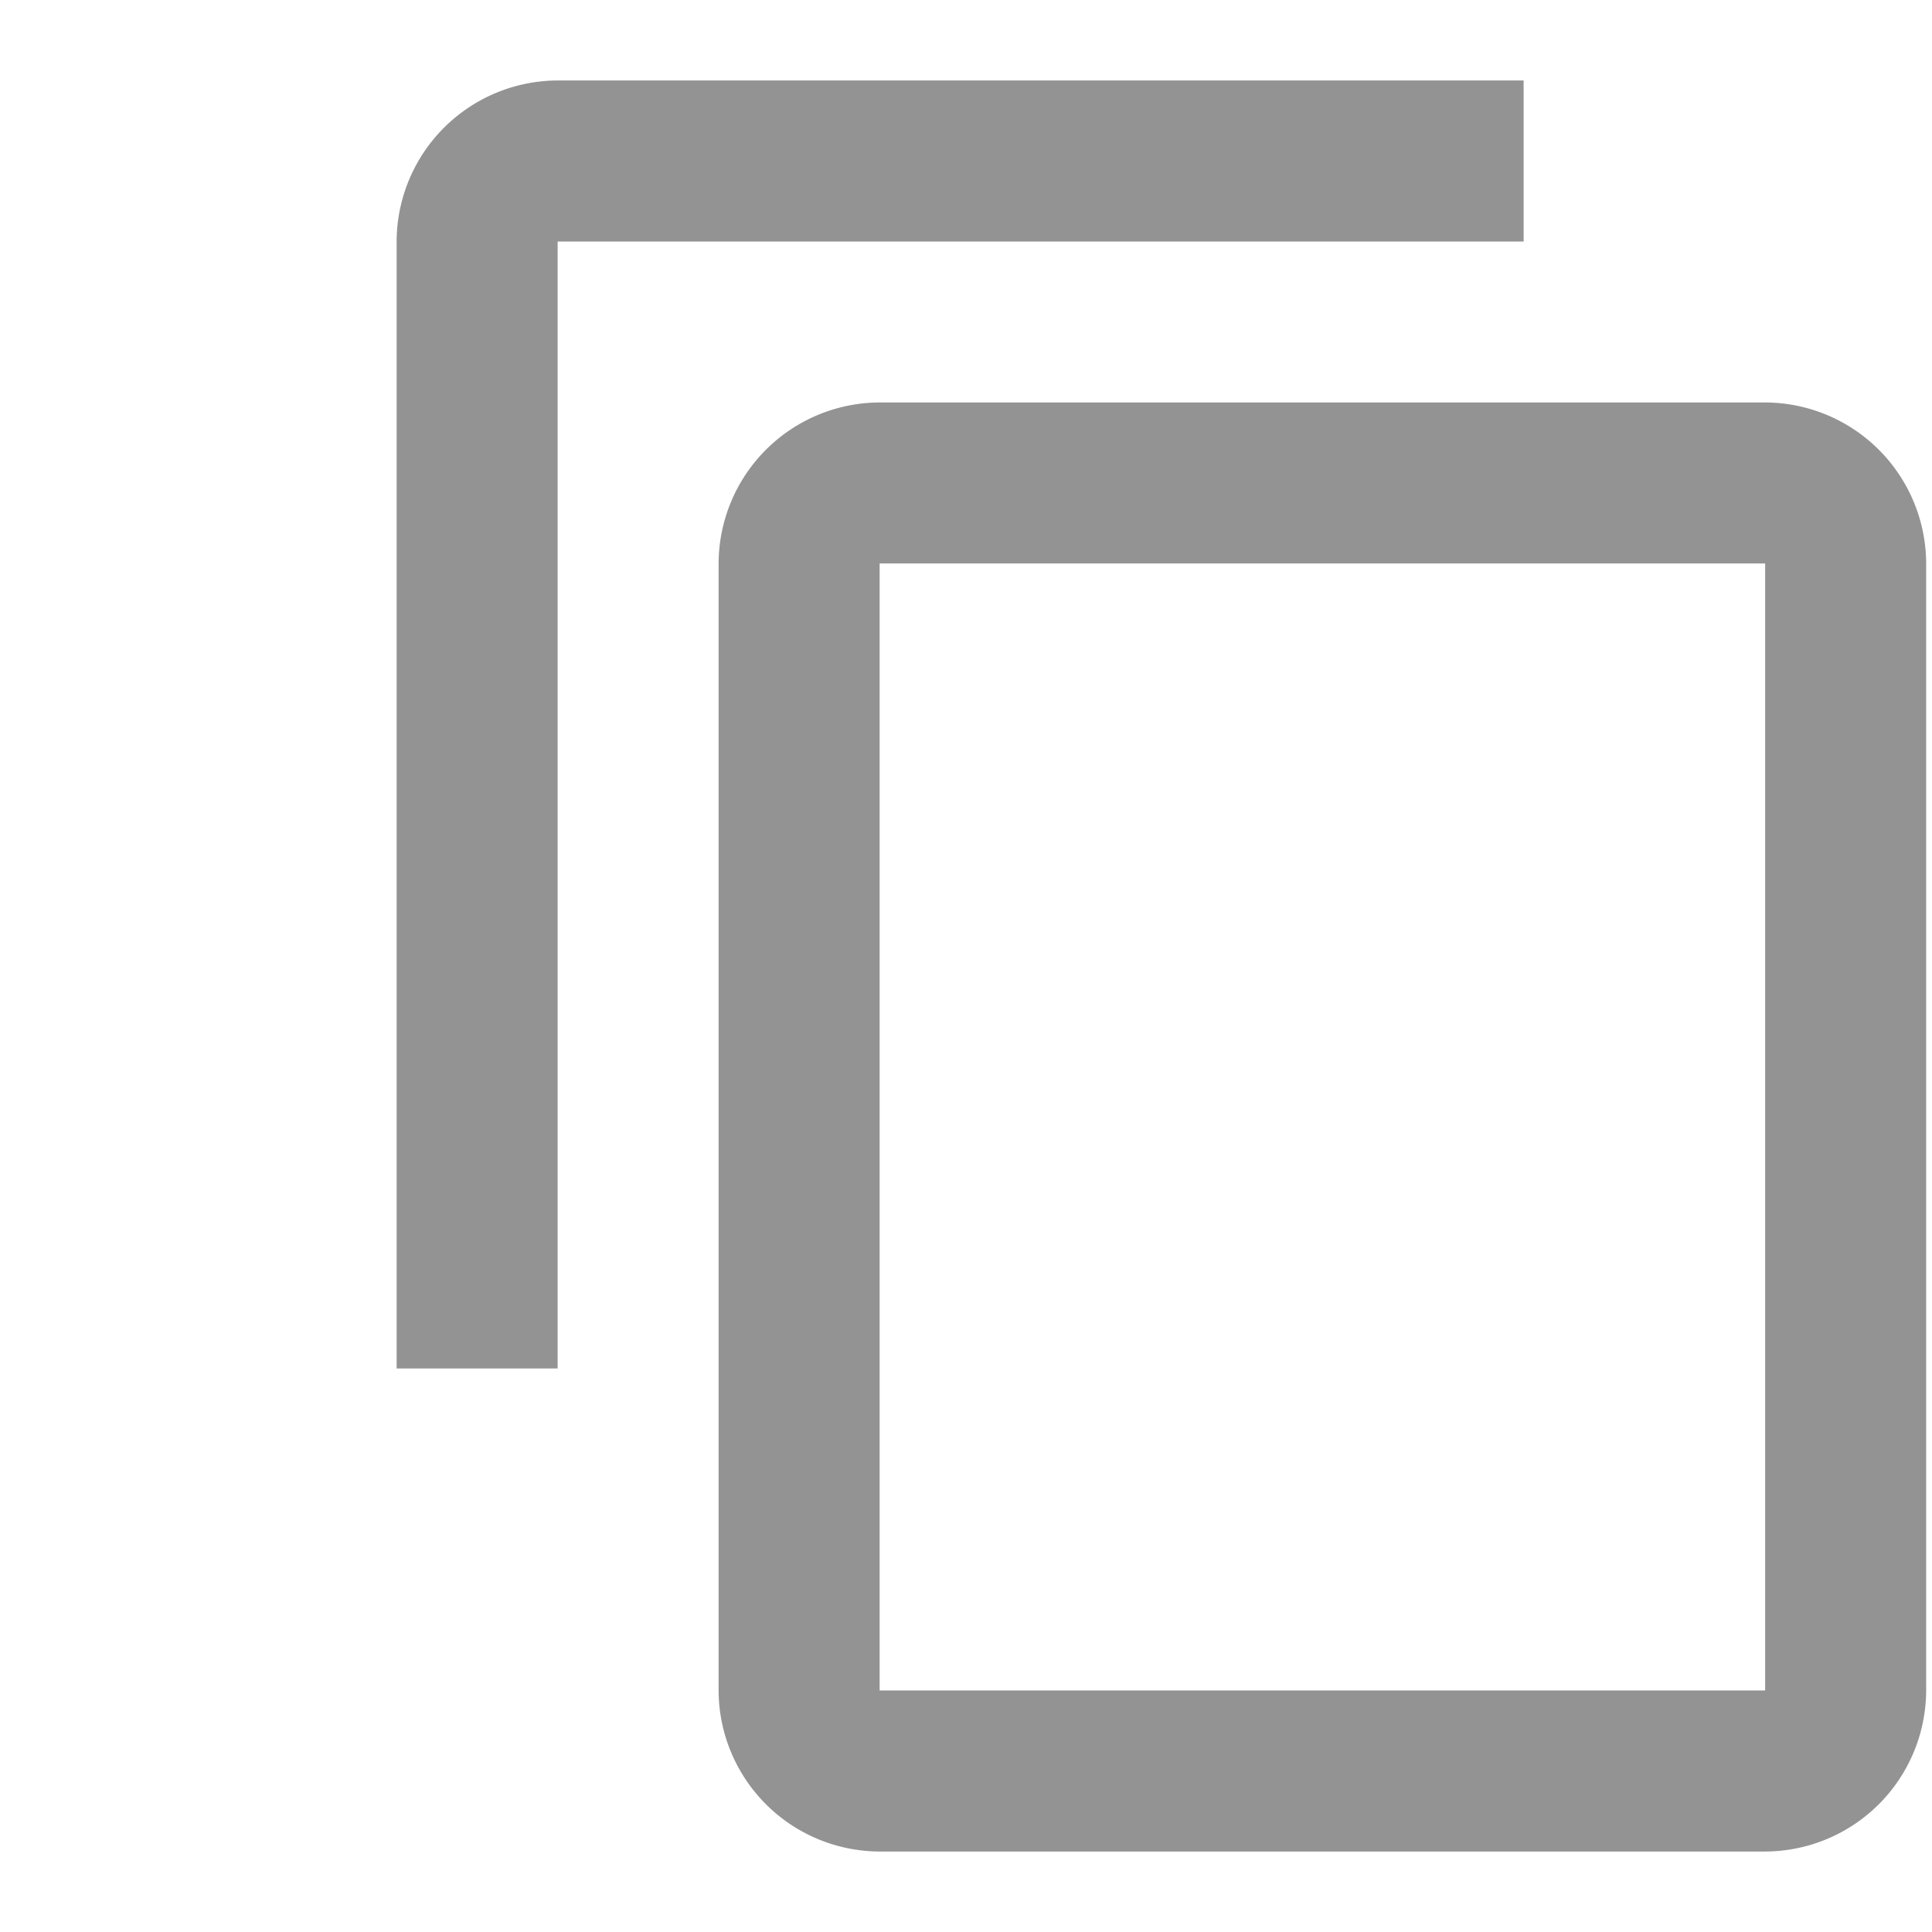 <svg id="button-duplicate" xmlns="http://www.w3.org/2000/svg" viewBox="975 138 41 41">
  <defs>
    <style>
      .cls-1 {
        fill: none;
      }

      .cls-2 {
        fill: #939393;
      }
    </style>
  </defs>
  <path id="Path_3" data-name="Path 3" class="cls-1" d="M0,0H41V41H0Z" transform="translate(975 138)"/>
  <path id="Path_4" data-name="Path 4" class="cls-2" d="M25.917,1H5.417A3.427,3.427,0,0,0,2,4.417V28.333H5.417V4.417h20.5Zm5.125,6.833H12.25A3.427,3.427,0,0,0,8.833,11.25V35.167a3.427,3.427,0,0,0,3.417,3.417H31.042a3.427,3.427,0,0,0,3.417-3.417V11.25A3.427,3.427,0,0,0,31.042,7.833Zm0,27.333H12.25V11.25H31.042Z" transform="translate(981.417 138.708)"/>
</svg>
